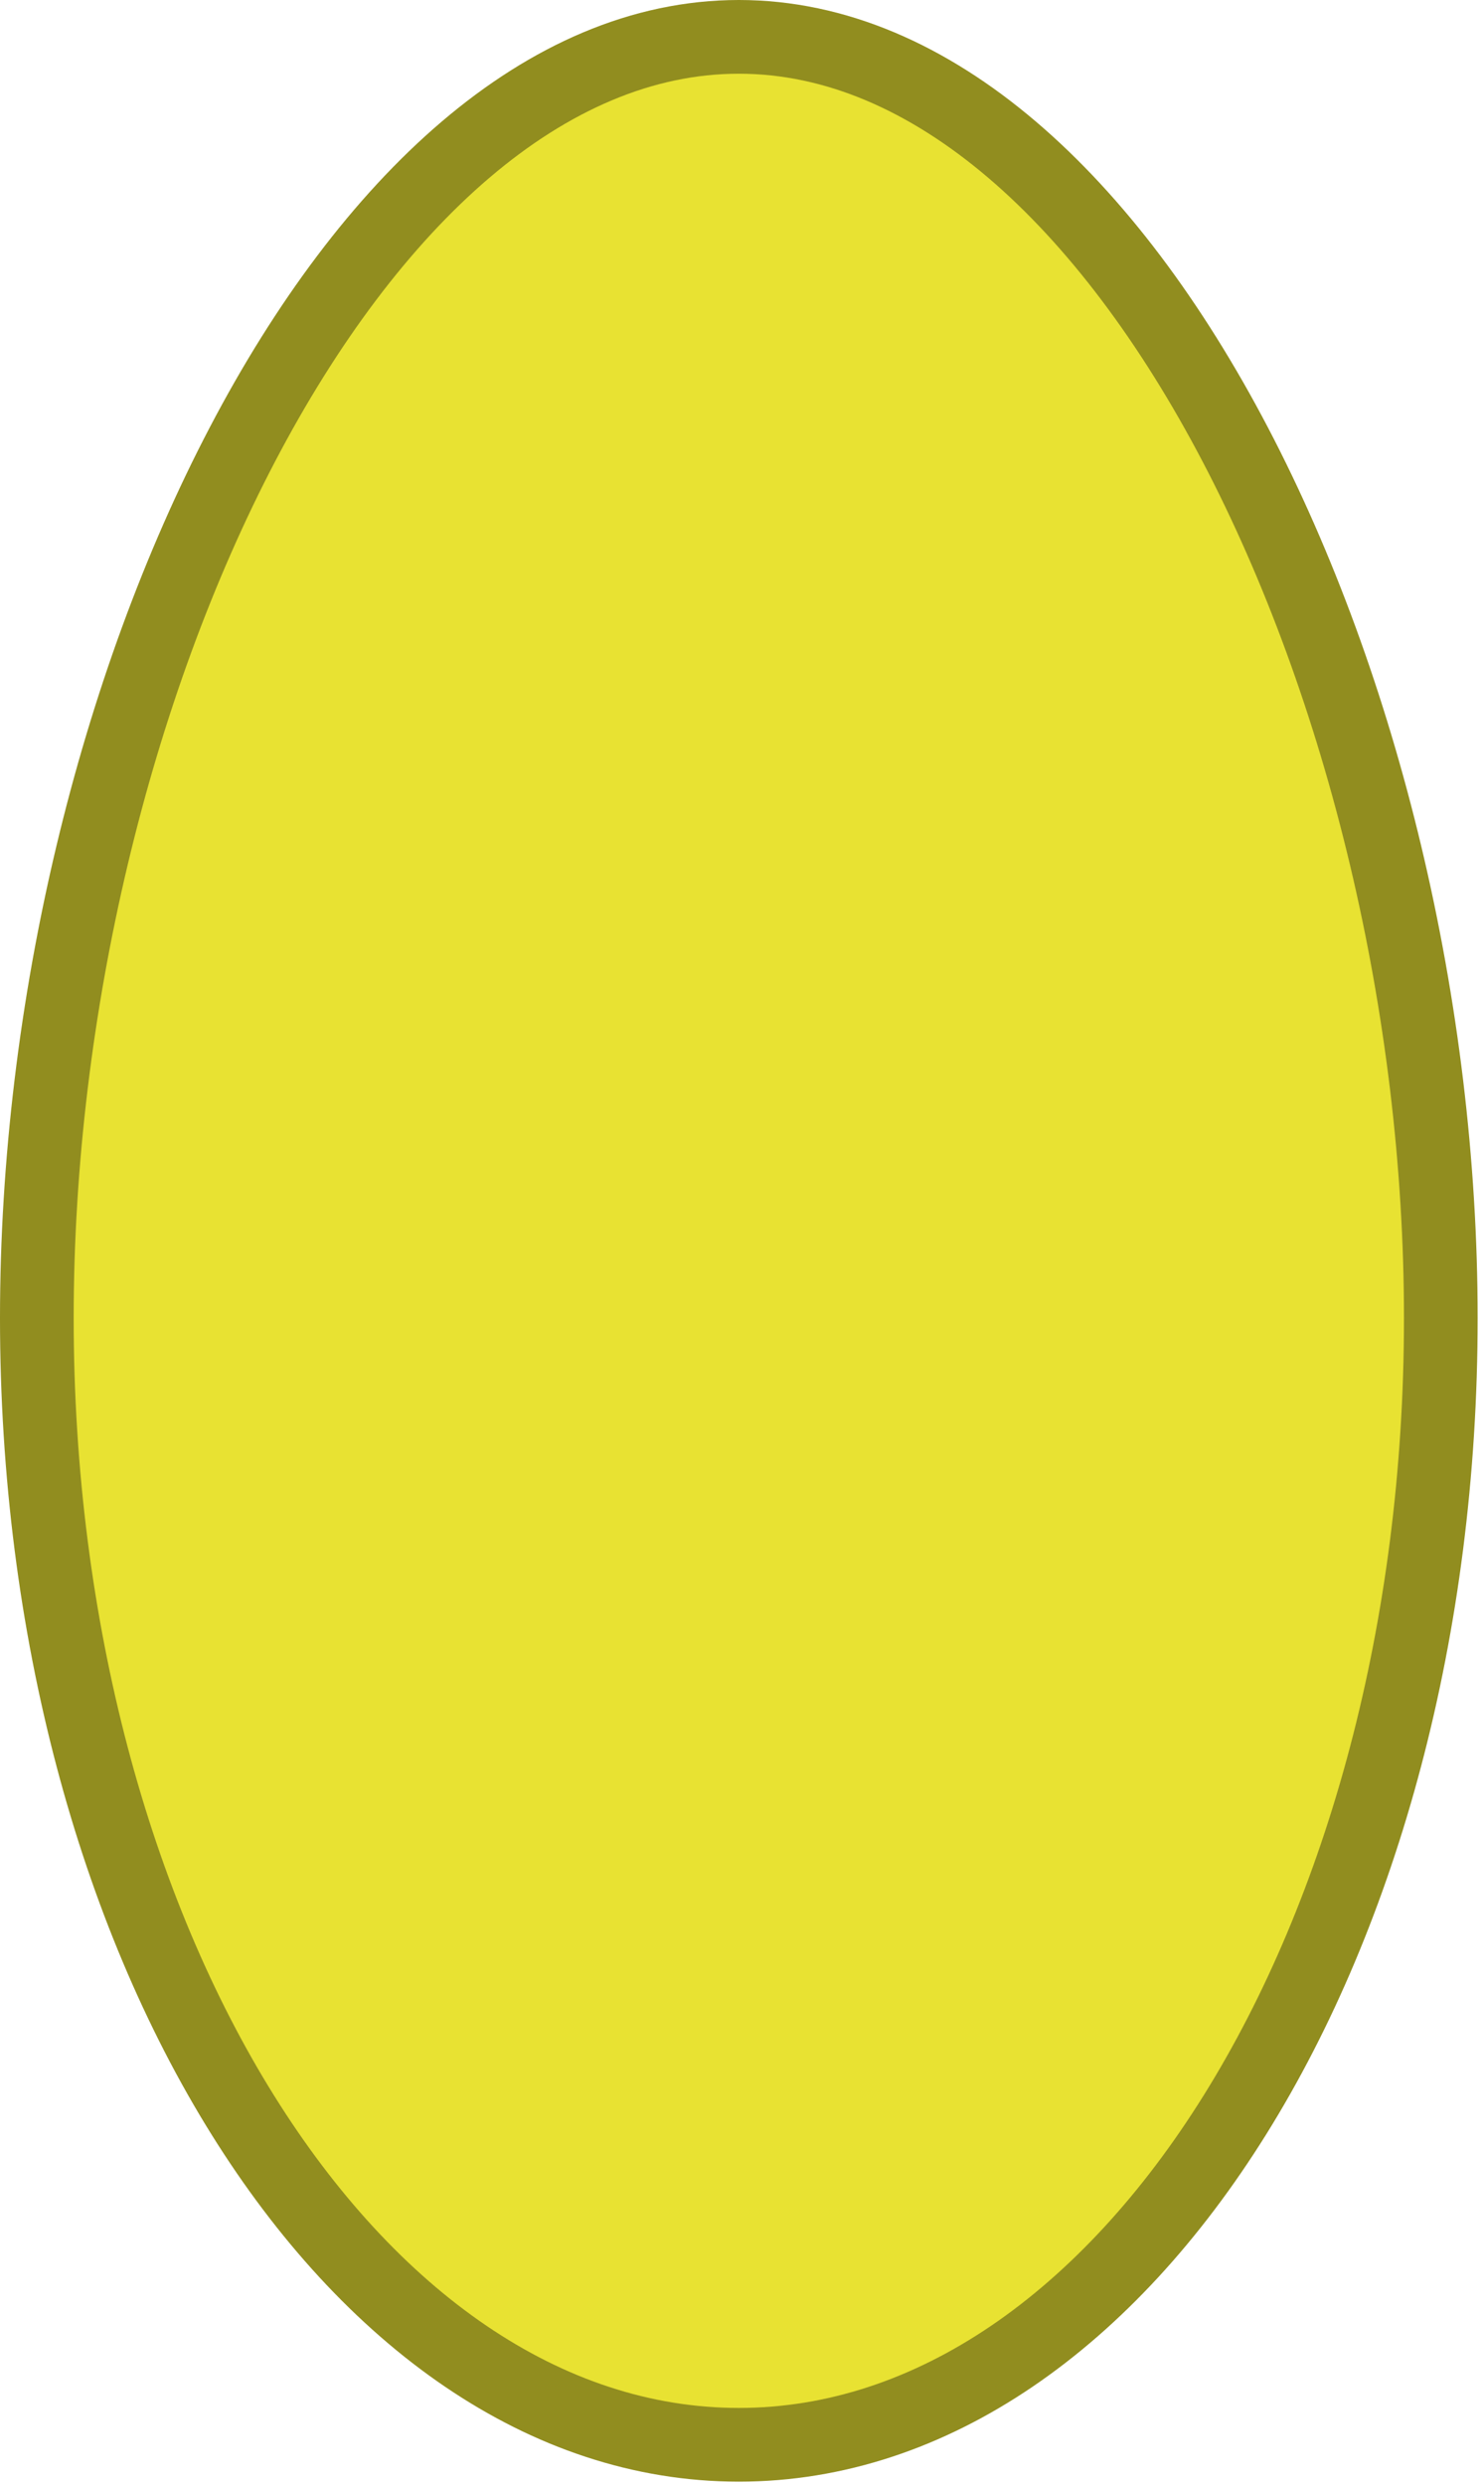 <?xml version="1.0" encoding="UTF-8" standalone="no"?><!DOCTYPE svg PUBLIC "-//W3C//DTD SVG 1.1//EN" "http://www.w3.org/Graphics/SVG/1.1/DTD/svg11.dtd"><svg width="100%" height="100%" viewBox="0 0 141 236" version="1.1" xmlns="http://www.w3.org/2000/svg" xmlns:xlink="http://www.w3.org/1999/xlink" xml:space="preserve" style="fill-rule:evenodd;clip-rule:evenodd;stroke-linejoin:round;stroke-miterlimit:1.5;"><path d="M70.198,232.16c-36.812,0 -66.698,-47.945 -66.698,-107c0,-59.055 29.886,-121.66 66.698,-121.66c36.811,0 66.698,62.605 66.698,121.66c0,59.055 -29.887,107 -66.698,107Z" style="fill:#e8e232;stroke:#918d1f;stroke-width:7px;"/></svg>